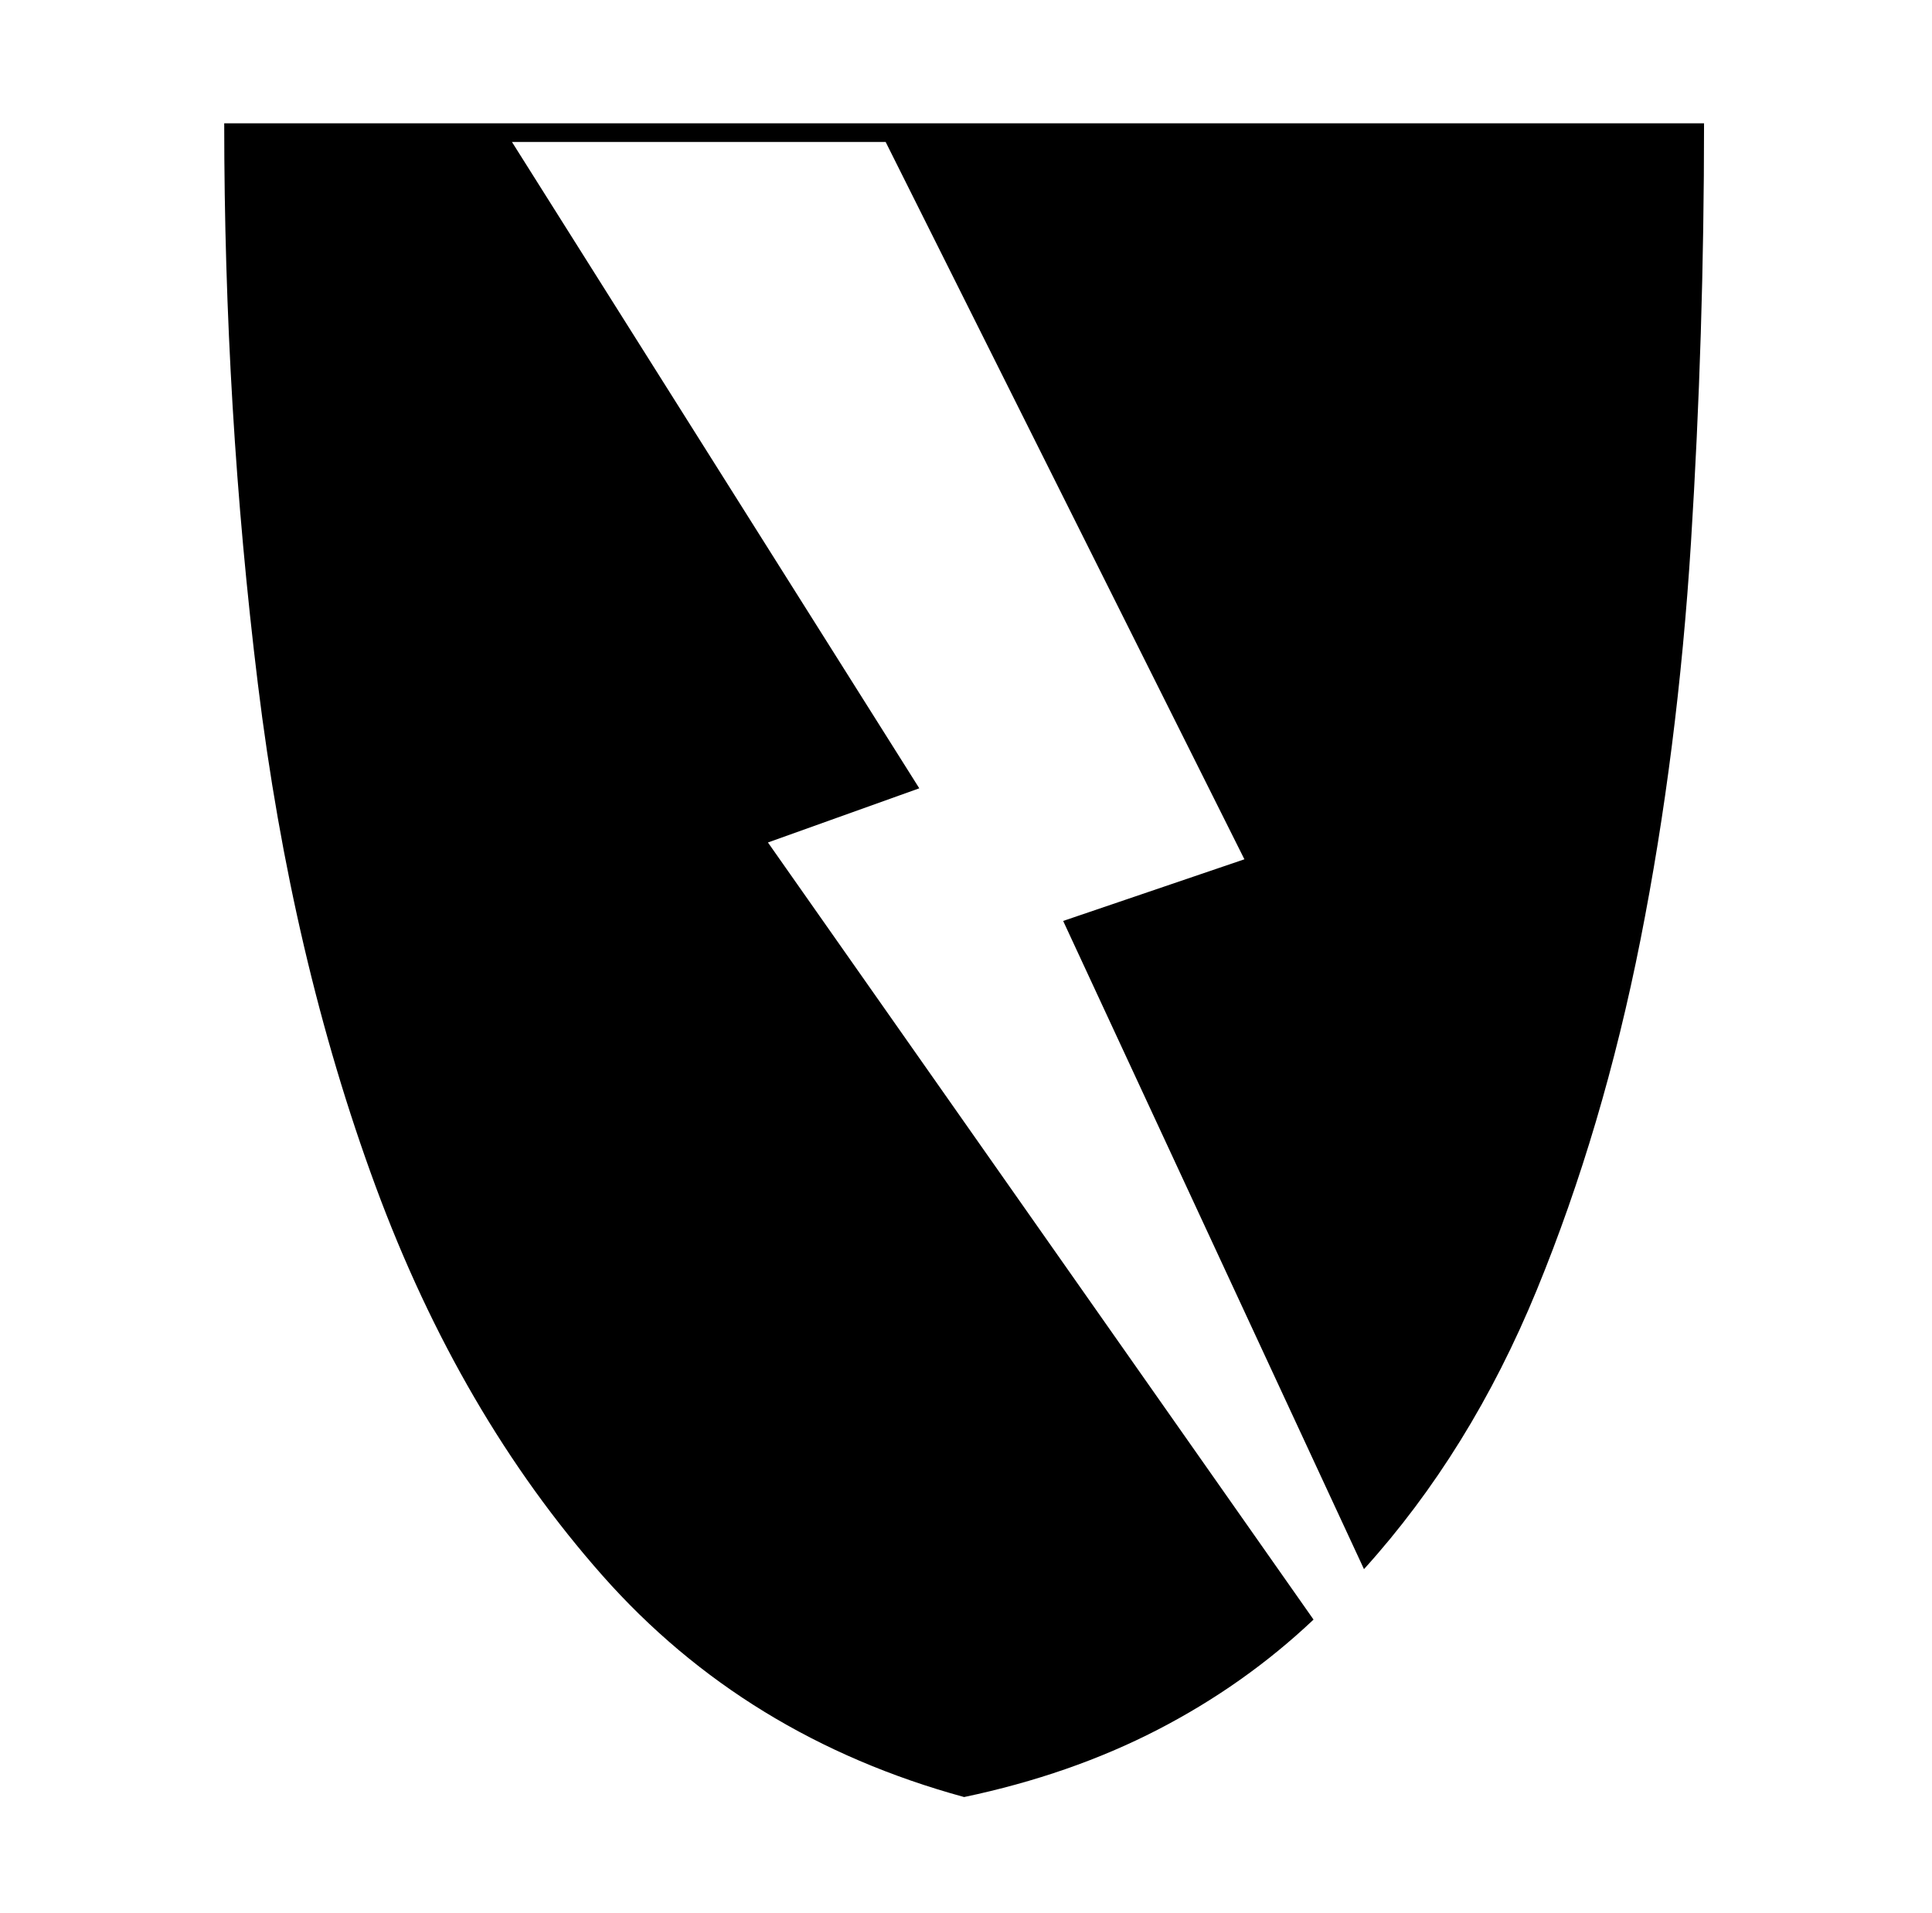 <svg xmlns="http://www.w3.org/2000/svg" viewBox="-10 0 1034 1024"><path d="m401 451 81-29L264 76h200l192 384-97 33 161 347q57-63 92.5-149.5T868 503t27-212.5T902 66H110q0 153 18 300t63 269 121.5 208.5T506 962q57-12 103.5-36t83.5-59z"/></svg>